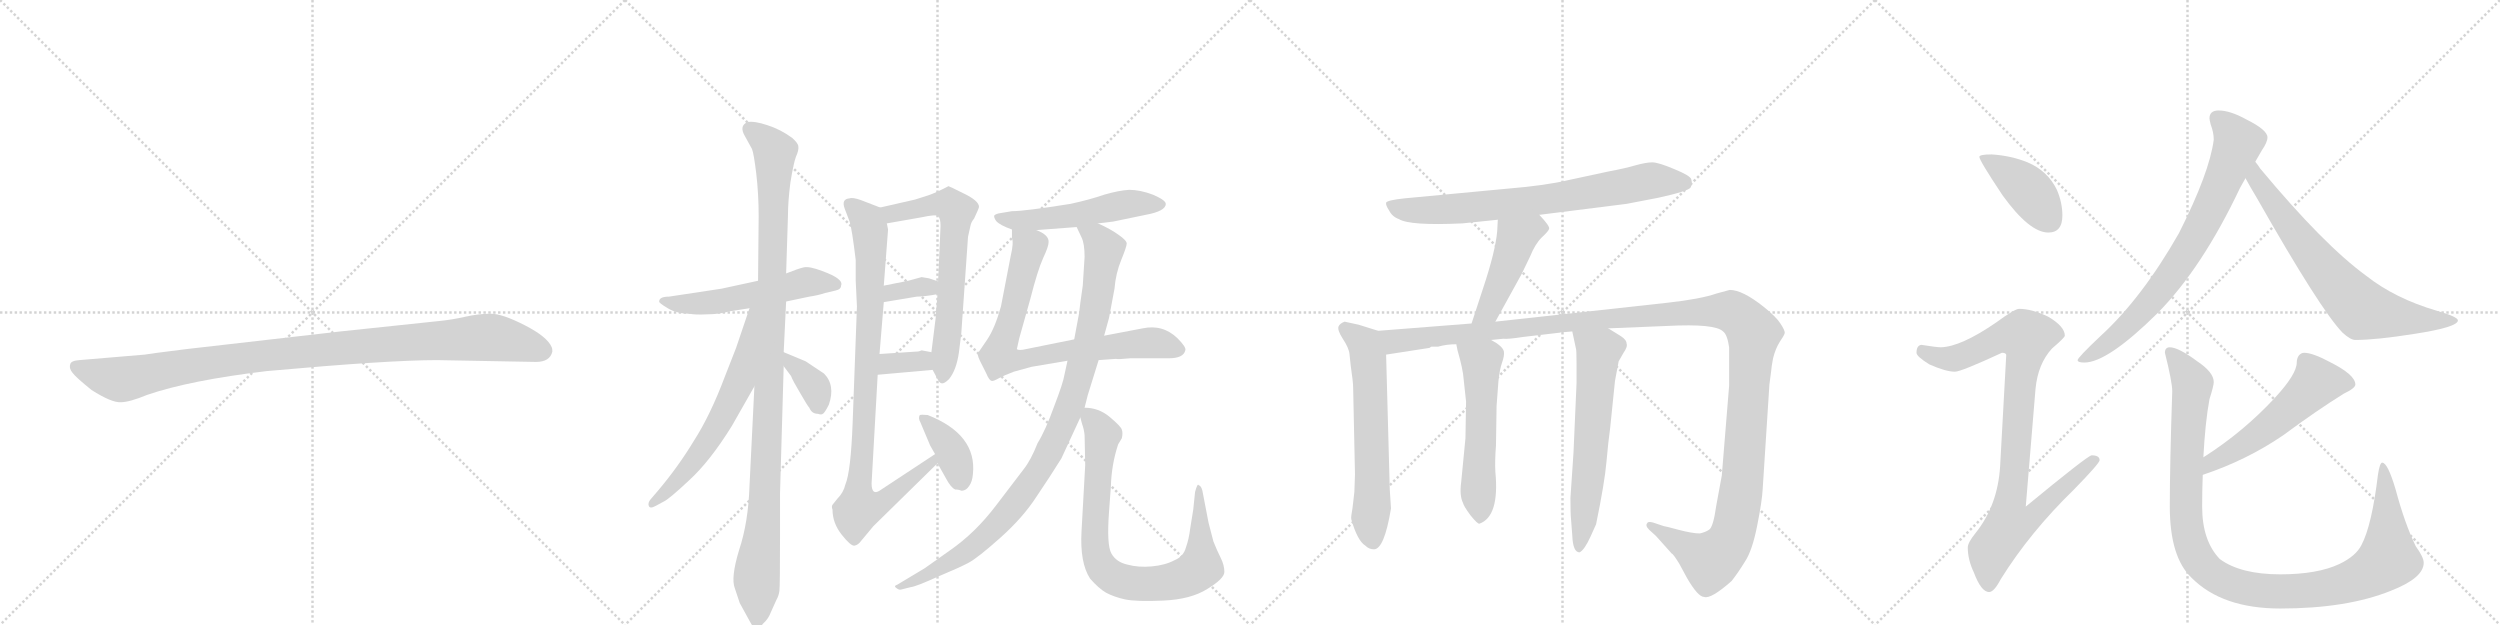<svg version="1.1" viewBox="0 0 4096 1024" xmlns="http://www.w3.org/2000/svg">
  <g stroke="lightgray" stroke-dasharray="1,1" stroke-width="1" transform="scale(4, 4)">
    <line x1="0" y1="0" x2="256" y2="256"></line>
    <line x1="256" y1="0" x2="0" y2="256"></line>
    <line x1="128" y1="0" x2="128" y2="256"></line>
    <line x1="0" y1="128" x2="256" y2="128"></line>
    <line x1="256" y1="0" x2="512" y2="256"></line>
    <line x1="512" y1="0" x2="256" y2="256"></line>
    <line x1="384" y1="0" x2="384" y2="256"></line>
    <line x1="256" y1="128" x2="512" y2="128"></line>
    <line x1="512" y1="0" x2="768" y2="256"></line>
    <line x1="768" y1="0" x2="512" y2="256"></line>
    <line x1="640" y1="0" x2="640" y2="256"></line>
    <line x1="512" y1="128" x2="768" y2="128"></line>
    <line x1="768" y1="0" x2="1024" y2="256"></line>
    <line x1="1024" y1="0" x2="768" y2="256"></line>
    <line x1="896" y1="0" x2="896" y2="256"></line>
    <line x1="768" y1="128" x2="1024" y2="128"></line>
  </g>
<g transform="scale(1, -1) translate(0, -850)">
   <style type="text/css">
    @keyframes keyframes0 {
      from {
       stroke: black;
       stroke-dashoffset: 1030;
       stroke-width: 128;
       }
       77% {
       animation-timing-function: step-end;
       stroke: black;
       stroke-dashoffset: 0;
       stroke-width: 128;
       }
       to {
       stroke: black;
       stroke-width: 1024;
       }
       }
       #make-me-a-hanzi-animation-0 {
         animation: keyframes0 1.088s both;
         animation-delay: 0s;
         animation-timing-function: linear;
       }
    @keyframes keyframes1 {
      from {
       stroke: black;
       stroke-dashoffset: 543;
       stroke-width: 128;
       }
       64% {
       animation-timing-function: step-end;
       stroke: black;
       stroke-dashoffset: 0;
       stroke-width: 128;
       }
       to {
       stroke: black;
       stroke-width: 1024;
       }
       }
       #make-me-a-hanzi-animation-1 {
         animation: keyframes1 0.692s both;
         animation-delay: 1.088s;
         animation-timing-function: linear;
       }
    @keyframes keyframes2 {
      from {
       stroke: black;
       stroke-dashoffset: 1080;
       stroke-width: 128;
       }
       78% {
       animation-timing-function: step-end;
       stroke: black;
       stroke-dashoffset: 0;
       stroke-width: 128;
       }
       to {
       stroke: black;
       stroke-width: 1024;
       }
       }
       #make-me-a-hanzi-animation-2 {
         animation: keyframes2 1.129s both;
         animation-delay: 1.78s;
         animation-timing-function: linear;
       }
    @keyframes keyframes3 {
      from {
       stroke: black;
       stroke-dashoffset: 621;
       stroke-width: 128;
       }
       67% {
       animation-timing-function: step-end;
       stroke: black;
       stroke-dashoffset: 0;
       stroke-width: 128;
       }
       to {
       stroke: black;
       stroke-width: 1024;
       }
       }
       #make-me-a-hanzi-animation-3 {
         animation: keyframes3 0.755s both;
         animation-delay: 2.909s;
         animation-timing-function: linear;
       }
    @keyframes keyframes4 {
      from {
       stroke: black;
       stroke-dashoffset: 362;
       stroke-width: 128;
       }
       54% {
       animation-timing-function: step-end;
       stroke: black;
       stroke-dashoffset: 0;
       stroke-width: 128;
       }
       to {
       stroke: black;
       stroke-width: 1024;
       }
       }
       #make-me-a-hanzi-animation-4 {
         animation: keyframes4 0.545s both;
         animation-delay: 3.664s;
         animation-timing-function: linear;
       }
    @keyframes keyframes5 {
      from {
       stroke: black;
       stroke-dashoffset: 654;
       stroke-width: 128;
       }
       68% {
       animation-timing-function: step-end;
       stroke: black;
       stroke-dashoffset: 0;
       stroke-width: 128;
       }
       to {
       stroke: black;
       stroke-width: 1024;
       }
       }
       #make-me-a-hanzi-animation-5 {
         animation: keyframes5 0.782s both;
         animation-delay: 4.209s;
         animation-timing-function: linear;
       }
    @keyframes keyframes6 {
      from {
       stroke: black;
       stroke-dashoffset: 338;
       stroke-width: 128;
       }
       52% {
       animation-timing-function: step-end;
       stroke: black;
       stroke-dashoffset: 0;
       stroke-width: 128;
       }
       to {
       stroke: black;
       stroke-width: 1024;
       }
       }
       #make-me-a-hanzi-animation-6 {
         animation: keyframes6 0.525s both;
         animation-delay: 4.991s;
         animation-timing-function: linear;
       }
    @keyframes keyframes7 {
      from {
       stroke: black;
       stroke-dashoffset: 339;
       stroke-width: 128;
       }
       52% {
       animation-timing-function: step-end;
       stroke: black;
       stroke-dashoffset: 0;
       stroke-width: 128;
       }
       to {
       stroke: black;
       stroke-width: 1024;
       }
       }
       #make-me-a-hanzi-animation-7 {
         animation: keyframes7 0.526s both;
         animation-delay: 5.516s;
         animation-timing-function: linear;
       }
    @keyframes keyframes8 {
      from {
       stroke: black;
       stroke-dashoffset: 916;
       stroke-width: 128;
       }
       75% {
       animation-timing-function: step-end;
       stroke: black;
       stroke-dashoffset: 0;
       stroke-width: 128;
       }
       to {
       stroke: black;
       stroke-width: 1024;
       }
       }
       #make-me-a-hanzi-animation-8 {
         animation: keyframes8 0.995s both;
         animation-delay: 6.042s;
         animation-timing-function: linear;
       }
    @keyframes keyframes9 {
      from {
       stroke: black;
       stroke-dashoffset: 376;
       stroke-width: 128;
       }
       55% {
       animation-timing-function: step-end;
       stroke: black;
       stroke-dashoffset: 0;
       stroke-width: 128;
       }
       to {
       stroke: black;
       stroke-width: 1024;
       }
       }
       #make-me-a-hanzi-animation-9 {
         animation: keyframes9 0.556s both;
         animation-delay: 7.038s;
         animation-timing-function: linear;
       }
    @keyframes keyframes10 {
      from {
       stroke: black;
       stroke-dashoffset: 524;
       stroke-width: 128;
       }
       63% {
       animation-timing-function: step-end;
       stroke: black;
       stroke-dashoffset: 0;
       stroke-width: 128;
       }
       to {
       stroke: black;
       stroke-width: 1024;
       }
       }
       #make-me-a-hanzi-animation-10 {
         animation: keyframes10 0.676s both;
         animation-delay: 7.594s;
         animation-timing-function: linear;
       }
    @keyframes keyframes11 {
      from {
       stroke: black;
       stroke-dashoffset: 773;
       stroke-width: 128;
       }
       72% {
       animation-timing-function: step-end;
       stroke: black;
       stroke-dashoffset: 0;
       stroke-width: 128;
       }
       to {
       stroke: black;
       stroke-width: 1024;
       }
       }
       #make-me-a-hanzi-animation-11 {
         animation: keyframes11 0.879s both;
         animation-delay: 8.27s;
         animation-timing-function: linear;
       }
    @keyframes keyframes12 {
      from {
       stroke: black;
       stroke-dashoffset: 994;
       stroke-width: 128;
       }
       76% {
       animation-timing-function: step-end;
       stroke: black;
       stroke-dashoffset: 0;
       stroke-width: 128;
       }
       to {
       stroke: black;
       stroke-width: 1024;
       }
       }
       #make-me-a-hanzi-animation-12 {
         animation: keyframes12 1.059s both;
         animation-delay: 9.149s;
         animation-timing-function: linear;
       }
    @keyframes keyframes13 {
      from {
       stroke: black;
       stroke-dashoffset: 821;
       stroke-width: 128;
       }
       73% {
       animation-timing-function: step-end;
       stroke: black;
       stroke-dashoffset: 0;
       stroke-width: 128;
       }
       to {
       stroke: black;
       stroke-width: 1024;
       }
       }
       #make-me-a-hanzi-animation-13 {
         animation: keyframes13 0.918s both;
         animation-delay: 10.208s;
         animation-timing-function: linear;
       }
    @keyframes keyframes14 {
      from {
       stroke: black;
       stroke-dashoffset: 744;
       stroke-width: 128;
       }
       71% {
       animation-timing-function: step-end;
       stroke: black;
       stroke-dashoffset: 0;
       stroke-width: 128;
       }
       to {
       stroke: black;
       stroke-width: 1024;
       }
       }
       #make-me-a-hanzi-animation-14 {
         animation: keyframes14 0.855s both;
         animation-delay: 11.126s;
         animation-timing-function: linear;
       }
    @keyframes keyframes15 {
      from {
       stroke: black;
       stroke-dashoffset: 460;
       stroke-width: 128;
       }
       60% {
       animation-timing-function: step-end;
       stroke: black;
       stroke-dashoffset: 0;
       stroke-width: 128;
       }
       to {
       stroke: black;
       stroke-width: 1024;
       }
       }
       #make-me-a-hanzi-animation-15 {
         animation: keyframes15 0.624s both;
         animation-delay: 11.982s;
         animation-timing-function: linear;
       }
    @keyframes keyframes16 {
      from {
       stroke: black;
       stroke-dashoffset: 620;
       stroke-width: 128;
       }
       67% {
       animation-timing-function: step-end;
       stroke: black;
       stroke-dashoffset: 0;
       stroke-width: 128;
       }
       to {
       stroke: black;
       stroke-width: 1024;
       }
       }
       #make-me-a-hanzi-animation-16 {
         animation: keyframes16 0.755s both;
         animation-delay: 12.606s;
         animation-timing-function: linear;
       }
    @keyframes keyframes17 {
      from {
       stroke: black;
       stroke-dashoffset: 1384;
       stroke-width: 128;
       }
       82% {
       animation-timing-function: step-end;
       stroke: black;
       stroke-dashoffset: 0;
       stroke-width: 128;
       }
       to {
       stroke: black;
       stroke-width: 1024;
       }
       }
       #make-me-a-hanzi-animation-17 {
         animation: keyframes17 1.376s both;
         animation-delay: 13.361s;
         animation-timing-function: linear;
       }
    @keyframes keyframes18 {
      from {
       stroke: black;
       stroke-dashoffset: 554;
       stroke-width: 128;
       }
       64% {
       animation-timing-function: step-end;
       stroke: black;
       stroke-dashoffset: 0;
       stroke-width: 128;
       }
       to {
       stroke: black;
       stroke-width: 1024;
       }
       }
       #make-me-a-hanzi-animation-18 {
         animation: keyframes18 0.701s both;
         animation-delay: 14.737s;
         animation-timing-function: linear;
       }
    @keyframes keyframes19 {
      from {
       stroke: black;
       stroke-dashoffset: 622;
       stroke-width: 128;
       }
       67% {
       animation-timing-function: step-end;
       stroke: black;
       stroke-dashoffset: 0;
       stroke-width: 128;
       }
       to {
       stroke: black;
       stroke-width: 1024;
       }
       }
       #make-me-a-hanzi-animation-19 {
         animation: keyframes19 0.756s both;
         animation-delay: 15.438s;
         animation-timing-function: linear;
       }
    @keyframes keyframes20 {
      from {
       stroke: black;
       stroke-dashoffset: 410;
       stroke-width: 128;
       }
       57% {
       animation-timing-function: step-end;
       stroke: black;
       stroke-dashoffset: 0;
       stroke-width: 128;
       }
       to {
       stroke: black;
       stroke-width: 1024;
       }
       }
       #make-me-a-hanzi-animation-20 {
         animation: keyframes20 0.584s both;
         animation-delay: 16.194s;
         animation-timing-function: linear;
       }
    @keyframes keyframes21 {
      from {
       stroke: black;
       stroke-dashoffset: 919;
       stroke-width: 128;
       }
       75% {
       animation-timing-function: step-end;
       stroke: black;
       stroke-dashoffset: 0;
       stroke-width: 128;
       }
       to {
       stroke: black;
       stroke-width: 1024;
       }
       }
       #make-me-a-hanzi-animation-21 {
         animation: keyframes21 0.998s both;
         animation-delay: 16.778s;
         animation-timing-function: linear;
       }
    @keyframes keyframes22 {
      from {
       stroke: black;
       stroke-dashoffset: 758;
       stroke-width: 128;
       }
       71% {
       animation-timing-function: step-end;
       stroke: black;
       stroke-dashoffset: 0;
       stroke-width: 128;
       }
       to {
       stroke: black;
       stroke-width: 1024;
       }
       }
       #make-me-a-hanzi-animation-22 {
         animation: keyframes22 0.867s both;
         animation-delay: 17.775s;
         animation-timing-function: linear;
       }
    @keyframes keyframes23 {
      from {
       stroke: black;
       stroke-dashoffset: 704;
       stroke-width: 128;
       }
       70% {
       animation-timing-function: step-end;
       stroke: black;
       stroke-dashoffset: 0;
       stroke-width: 128;
       }
       to {
       stroke: black;
       stroke-width: 1024;
       }
       }
       #make-me-a-hanzi-animation-23 {
         animation: keyframes23 0.823s both;
         animation-delay: 18.642s;
         animation-timing-function: linear;
       }
    @keyframes keyframes24 {
      from {
       stroke: black;
       stroke-dashoffset: 544;
       stroke-width: 128;
       }
       64% {
       animation-timing-function: step-end;
       stroke: black;
       stroke-dashoffset: 0;
       stroke-width: 128;
       }
       to {
       stroke: black;
       stroke-width: 1024;
       }
       }
       #make-me-a-hanzi-animation-24 {
         animation: keyframes24 0.693s both;
         animation-delay: 19.465s;
         animation-timing-function: linear;
       }
    @keyframes keyframes25 {
      from {
       stroke: black;
       stroke-dashoffset: 1101;
       stroke-width: 128;
       }
       78% {
       animation-timing-function: step-end;
       stroke: black;
       stroke-dashoffset: 0;
       stroke-width: 128;
       }
       to {
       stroke: black;
       stroke-width: 1024;
       }
       }
       #make-me-a-hanzi-animation-25 {
         animation: keyframes25 1.146s both;
         animation-delay: 20.158s;
         animation-timing-function: linear;
       }
</style>
<path d="M 716 260 L 878 257 Q 901 257 905 274 Q 905 279 904 281 Q 897 298 860 317 Q 823 336 804 336 Q 784 336 762 331 Q 740 326 719 324 L 558 307 L 305 278 Q 241 270 237 269 L 130 260 Q 116 259 115 253 Q 113 246 119 239 Q 124 232 150 211 Q 183 190 198 191 Q 212 191 241 203 Q 311 227 437 242 Q 636 260 716 260 Z" fill="lightgray"></path> 
<path d="M 1080 356 Q 1079 354 1094 345 Q 1109 336 1130 336 Q 1138 334 1158 335 Q 1178 335 1196 340 L 1228 345 L 1288 356 L 1326 364 Q 1340 366 1352 370 L 1369 374 Q 1378 376 1378 382 Q 1383 393 1347 406 Q 1326 414 1317 412 Q 1308 410 1288 402 L 1242 390 L 1182 377 L 1096 364 Q 1080 364 1080 356 Z" fill="lightgray"></path> 
<path d="M 1236 217 L 1228 54 Q 1226 -6 1211 -51 Q 1197 -97 1204 -114 L 1212 -138 L 1229 -169 Q 1236 -182 1240 -180 Q 1244 -180 1250 -172 Q 1259 -164 1263 -153 L 1272 -133 Q 1276 -126 1277 -118 Q 1278 -110 1278 -26 L 1278 42 L 1284 250 L 1284 273 L 1288 356 L 1288 402 L 1291 497 Q 1291 520 1295 551 Q 1300 582 1304 593 Q 1309 604 1308 610 Q 1308 615 1298 624 Q 1279 638 1257 645 Q 1236 652 1225 650 Q 1210 644 1221 626 L 1232 606 Q 1235 599 1239 566 Q 1243 532 1243 496 L 1242 390 L 1236 217 Z" fill="lightgray"></path> 
<path d="M 1228 345 L 1206 280 L 1188 234 Q 1164 170 1137 128 Q 1111 85 1078 46 L 1066 32 Q 1061 26 1063 21 Q 1065 16 1074 21 L 1087 28 Q 1096 32 1129 63 Q 1163 94 1199 152 L 1236 217 C 1326 376 1238 373 1228 345 Z" fill="lightgray"></path> 
<path d="M 1284 250 L 1296 234 Q 1299 226 1311 206 Q 1323 185 1326 182 Q 1330 172 1340 172 Q 1346 170 1348 172 Q 1351 173 1358 187 Q 1369 219 1350 238 L 1320 258 L 1284 273 C 1259 283 1266 274 1284 250 Z" fill="lightgray"></path> 
<path d="M 1528 244 L 1535 231 Q 1539 222 1543 222 Q 1547 221 1555 229 Q 1567 244 1571 272 L 1575 304 L 1586 462 L 1590 480 Q 1591 486 1596 492 Q 1604 509 1604 511 Q 1604 521 1579 533 Q 1555 545 1554 545 Q 1533 534 1521 530 L 1499 523 L 1442 510 C 1413 503 1423 479 1453 484 L 1510 494 Q 1533 499 1537 496 Q 1541 492 1541 480 L 1537 389 L 1536 368 L 1533 329 L 1526 273 L 1528 244 Z" fill="lightgray"></path> 
<path d="M 1448 355 L 1502 364 Q 1514 364 1536 368 C 1566 373 1565 380 1537 389 L 1522 394 L 1510 396 L 1488 390 L 1448 382 C 1419 376 1418 350 1448 355 Z" fill="lightgray"></path> 
<path d="M 1438 236 L 1528 244 C 1558 247 1555 267 1526 273 L 1510 276 Q 1506 274 1502 274 L 1441 270 C 1411 268 1408 233 1438 236 Z" fill="lightgray"></path> 
<path d="M 1532 106 L 1444 48 Q 1428 36 1428 58 L 1438 236 L 1441 270 L 1448 355 L 1448 382 L 1455 474 L 1453 484 C 1452 506 1452 506 1442 510 L 1411 522 Q 1397 527 1392 525 Q 1378 524 1384 508 L 1392 487 Q 1396 474 1402 424 L 1402 390 L 1404 348 L 1397 158 Q 1394 77 1385 56 Q 1382 43 1372 33 L 1364 23 Q 1362 20 1364 15 Q 1364 -7 1379 -26 Q 1394 -45 1400 -44 Q 1406 -43 1411 -36 L 1431 -12 L 1536 91 C 1557 112 1557 123 1532 106 Z" fill="lightgray"></path> 
<path d="M 1575 46 Q 1583 46 1588 54 Q 1593 61 1594 73 Q 1601 138 1520 170 Q 1510 171 1507 170 Q 1504 165 1508 158 L 1524 120 L 1532 106 L 1536 91 L 1550 66 Q 1558 51 1565 48 Q 1571 48 1575 46 Z" fill="lightgray"></path> 
<path d="M 1799 484 L 1824 487 L 1877 498 Q 1910 504 1910 516 Q 1910 522 1889 531 Q 1868 539 1850 539 Q 1833 538 1809 531 Q 1786 523 1754 516 Q 1679 504 1658 504 L 1640 501 Q 1632 500 1629 497 Q 1628 494 1632 488 Q 1638 481 1658 474 L 1698 473 L 1764 478 L 1799 484 Z" fill="lightgray"></path> 
<path d="M 1800 260 L 1828 262 Q 1832 261 1852 263 L 1915 263 Q 1939 263 1942 276 Q 1944 281 1929 296 Q 1905 319 1872 312 L 1809 300 L 1760 294 L 1676 277 Q 1668 276 1666 278 L 1670 296 L 1688 360 Q 1700 407 1709 427 Q 1718 446 1718 453 Q 1719 465 1698 473 C 1672 488 1657 496 1658 474 L 1658 460 Q 1661 452 1656 431 L 1640 348 Q 1630 312 1617 293 L 1602 271 Q 1601 267 1609 252 L 1616 238 Q 1621 226 1625 226 Q 1627 225 1636 230 Q 1645 235 1661 241 L 1690 249 L 1749 259 L 1800 260 Z" fill="lightgray"></path> 
<path d="M 1777 182 L 1782 202 L 1800 260 L 1809 300 L 1817 329 L 1826 377 Q 1828 402 1837 424 Q 1846 446 1846 451 Q 1846 456 1833 465 Q 1821 474 1799 484 C 1772 497 1751 505 1764 478 L 1772 461 Q 1777 451 1777 429 L 1774 382 Q 1769 348 1768 337 L 1760 294 L 1749 259 L 1744 236 Q 1742 223 1727 184 Q 1713 145 1700 124 Q 1689 96 1677 81 L 1632 22 Q 1598 -23 1556 -52 L 1515 -81 L 1470 -108 Q 1464 -110 1468 -113 Q 1473 -117 1476 -116 L 1492 -112 Q 1501 -111 1536 -95 Q 1572 -80 1587 -72 Q 1602 -64 1639 -31 Q 1676 2 1698 36 Q 1721 70 1739 99 L 1770 166 L 1777 182 Z" fill="lightgray"></path> 
<path d="M 1770 166 L 1773 155 Q 1776 147 1777 137 L 1778 88 L 1772 -20 Q 1769 -72 1786 -98 Q 1800 -114 1812 -121 Q 1825 -128 1843 -132 Q 1862 -136 1906 -134 Q 1951 -132 1978 -115 Q 2006 -98 2006 -87 Q 2006 -76 2000 -64 Q 1994 -52 1988 -37 L 1980 -6 L 1970 46 Q 1968 54 1964 55 Q 1962 59 1958 44 L 1955 15 L 1950 -16 Q 1948 -33 1943 -47 Q 1939 -62 1924 -68 Q 1909 -76 1887 -78 Q 1865 -80 1847 -75 Q 1829 -71 1821 -57 Q 1813 -43 1817 11 L 1820 52 Q 1821 89 1832 122 L 1838 132 Q 1840 141 1838 146 Q 1837 151 1818 167 Q 1800 182 1777 182 C 1765 184 1765 184 1770 166 Z" fill="lightgray"></path> 
<path d="M 2522 498 L 2665 516 L 2717 526 Q 2767 537 2770 543 Q 2773 549 2771 556 Q 2770 562 2743 573 Q 2717 584 2707 584 Q 2697 584 2679 579 Q 2662 574 2635 569 L 2570 555 Q 2532 546 2471 541 L 2301 525 Q 2273 522 2271 518 Q 2270 514 2276 505 Q 2281 495 2292 491 Q 2310 480 2396 484 L 2454 490 L 2522 498 Z" fill="lightgray"></path> 
<path d="M 2450 323 L 2493 401 L 2507 430 Q 2515 450 2526 461 Q 2537 471 2538 475 Q 2540 479 2522 498 C 2502 520 2456 520 2454 490 L 2453 471 Q 2450 438 2430 378 L 2411 320 C 2402 291 2436 297 2450 323 Z" fill="lightgray"></path> 
<path d="M 2258 308 L 2226 318 L 2203 323 Q 2195 320 2193 315 Q 2191 309 2200 295 Q 2210 280 2211 270 L 2213 251 Q 2217 224 2217 215 L 2220 73 L 2219 44 L 2216 18 Q 2213 2 2214 -1 Q 2224 -36 2237 -44 Q 2243 -50 2251 -50 Q 2268 -50 2279 17 L 2277 48 L 2271 269 C 2270 299 2270 304 2258 308 Z" fill="lightgray"></path> 
<path d="M 2635 312 L 2732 316 Q 2810 320 2823 307 Q 2830 302 2833 281 L 2833 218 L 2821 71 L 2812 22 Q 2807 -14 2800 -18 Q 2794 -22 2785 -24 Q 2773 -24 2750 -18 Q 2728 -12 2726 -12 L 2708 -6 Q 2700 -4 2699 -7 Q 2695 -11 2702 -18 L 2713 -28 L 2739 -57 Q 2741 -57 2751 -73 L 2764 -97 Q 2782 -128 2792 -128 Q 2803 -132 2837 -102 Q 2848 -88 2859 -70 Q 2871 -52 2879 -11 Q 2887 29 2888 49 L 2899 220 L 2902 243 Q 2902 247 2905 263 Q 2909 279 2916 290 Q 2923 300 2924 304 Q 2925 308 2917 320 Q 2910 331 2890 347 Q 2855 375 2834 375 L 2812 369 Q 2786 360 2732 354 L 2450 323 L 2411 320 L 2258 308 C 2228 306 2241 264 2271 269 L 2342 280 L 2345 282 L 2356 282 Q 2370 286 2386 286 L 2443 293 L 2463 295 Q 2470 294 2496 298 L 2556 305 Q 2557 306 2565 306 L 2576 307 L 2635 312 Z" fill="lightgray"></path> 
<path d="M 2386 286 L 2388 276 Q 2397 245 2398 229 L 2402 192 L 2401 132 L 2394 60 Q 2391 38 2397 26 Q 2398 21 2409 6 Q 2421 -9 2424 -8 Q 2457 4 2450 77 Q 2449 94 2451 120 L 2452 185 L 2455 225 Q 2457 245 2461 256 Q 2465 267 2464 274 Q 2462 283 2443 293 C 2417 308 2380 315 2386 286 Z" fill="lightgray"></path> 
<path d="M 2576 307 L 2582 279 Q 2583 277 2583 255 L 2583 222 L 2578 108 L 2573 34 Q 2573 8 2574 -1 L 2576 -27 Q 2577 -55 2588 -55 Q 2596 -51 2606 -29 L 2615 -9 Q 2629 59 2632 93 Q 2635 127 2638 148 L 2646 226 L 2652 258 L 2660 272 Q 2667 282 2665 287 Q 2665 293 2656 299 L 2635 312 C 2609 328 2570 336 2576 307 Z" fill="lightgray"></path> 
<path d="M 3263 597 Q 3243 597 3243 593 Q 3243 587 3281 530 Q 3325 469 3356 469 Q 3379 469 3379 497 Q 3379 518 3370 539 Q 3355 570 3322 584 Q 3295 595 3263 597 Z" fill="lightgray"></path> 
<path d="M 3308 344 Q 3301 344 3271 322 Q 3213 282 3180 281 Q 3173 281 3148 285 Q 3140 284 3140 272 Q 3140 266 3161 253 Q 3188 241 3203 241 Q 3213 241 3280 272 Q 3287 272 3287 268 L 3277 86 Q 3273 22 3237 -23 Q 3224 -39 3224 -47 Q 3224 -67 3234 -88 Q 3246 -120 3259 -120 Q 3267 -120 3278 -99 Q 3326 -22 3398 48 Q 3440 91 3440 96 Q 3440 104 3427 104 Q 3421 104 3319 20 L 3335 213 Q 3339 254 3362 279 Q 3383 297 3383 300 Q 3383 315 3356 331 Q 3329 344 3308 344 Z" fill="lightgray"></path> 
<path d="M 3635 669 Q 3620 669 3620 656 Q 3620 654 3622 646 Q 3627 633 3627 621 Q 3620 567 3570 468 Q 3509 361 3441 299 Q 3404 264 3404 260 Q 3404 256 3415 256 Q 3453 256 3535 337 Q 3608 411 3670 542 Q 3674 549 3679 558 L 3695 585 Q 3701 595 3706 604 Q 3715 617 3715 625 Q 3715 637 3681 654 Q 3654 669 3635 669 Z" fill="lightgray"></path> 
<path d="M 3679 558 Q 3686 545 3698 525 Q 3802 342 3838 305 Q 3851 293 3859 293 Q 3893 293 3956 303 Q 4027 314 4027 325 Q 4027 331 3992 341 Q 3924 361 3877 398 Q 3807 449 3703 574 Q 3700 579 3695 585 C 3677 609 3664 584 3679 558 Z" fill="lightgray"></path> 
<path d="M 3775 272 Q 3770 272 3766 267 Q 3763 262 3763 256 Q 3763 237 3727 198 Q 3676 143 3612 102 L 3610 101 C 3584 85 3581 62 3609 72 Q 3681 96 3741 137 Q 3795 177 3840 205 Q 3859 214 3859 220 Q 3859 236 3817 257 Q 3789 272 3775 272 Z" fill="lightgray"></path> 
<path d="M 3610 101 Q 3613 158 3620 196 Q 3627 218 3627 224 Q 3627 240 3600 258 Q 3569 281 3555 281 Q 3547 281 3547 272 Q 3559 224 3559 209 Q 3555 89 3555 20 Q 3555 -63 3591 -97 Q 3641 -147 3736 -147 Q 3845 -147 3917 -118 Q 3971 -97 3971 -72 Q 3971 -63 3958 -45 Q 3940 -8 3925 48 Q 3912 92 3903 92 Q 3899 92 3896 72 Q 3886 -11 3869 -43 Q 3860 -61 3833 -74 Q 3797 -91 3736 -91 Q 3671 -91 3637 -66 Q 3608 -36 3608 20 Q 3608 46 3609 72 L 3610 101 Z" fill="lightgray"></path> 
      <clipPath id="make-me-a-hanzi-clip-0">
      <path d="M 716 260 L 878 257 Q 901 257 905 274 Q 905 279 904 281 Q 897 298 860 317 Q 823 336 804 336 Q 784 336 762 331 Q 740 326 719 324 L 558 307 L 305 278 Q 241 270 237 269 L 130 260 Q 116 259 115 253 Q 113 246 119 239 Q 124 232 150 211 Q 183 190 198 191 Q 212 191 241 203 Q 311 227 437 242 Q 636 260 716 260 Z" fill="lightgray"></path>
      </clipPath>
      <path clip-path="url(#make-me-a-hanzi-clip-0)" d="M 125 248 L 196 228 L 411 265 L 788 297 L 837 292 L 889 275 " fill="none" id="make-me-a-hanzi-animation-0" stroke-dasharray="902 1804" stroke-linecap="round"></path>

      <clipPath id="make-me-a-hanzi-clip-1">
      <path d="M 1080 356 Q 1079 354 1094 345 Q 1109 336 1130 336 Q 1138 334 1158 335 Q 1178 335 1196 340 L 1228 345 L 1288 356 L 1326 364 Q 1340 366 1352 370 L 1369 374 Q 1378 376 1378 382 Q 1383 393 1347 406 Q 1326 414 1317 412 Q 1308 410 1288 402 L 1242 390 L 1182 377 L 1096 364 Q 1080 364 1080 356 Z" fill="lightgray"></path>
      </clipPath>
      <path clip-path="url(#make-me-a-hanzi-clip-1)" d="M 1085 357 L 1149 353 L 1322 388 L 1368 384 " fill="none" id="make-me-a-hanzi-animation-1" stroke-dasharray="415 830" stroke-linecap="round"></path>

      <clipPath id="make-me-a-hanzi-clip-2">
      <path d="M 1236 217 L 1228 54 Q 1226 -6 1211 -51 Q 1197 -97 1204 -114 L 1212 -138 L 1229 -169 Q 1236 -182 1240 -180 Q 1244 -180 1250 -172 Q 1259 -164 1263 -153 L 1272 -133 Q 1276 -126 1277 -118 Q 1278 -110 1278 -26 L 1278 42 L 1284 250 L 1284 273 L 1288 356 L 1288 402 L 1291 497 Q 1291 520 1295 551 Q 1300 582 1304 593 Q 1309 604 1308 610 Q 1308 615 1298 624 Q 1279 638 1257 645 Q 1236 652 1225 650 Q 1210 644 1221 626 L 1232 606 Q 1235 599 1239 566 Q 1243 532 1243 496 L 1242 390 L 1236 217 Z" fill="lightgray"></path>
      </clipPath>
      <path clip-path="url(#make-me-a-hanzi-clip-2)" d="M 1230 637 L 1255 619 L 1269 598 L 1258 154 L 1248 -39 L 1240 -87 L 1240 -169 " fill="none" id="make-me-a-hanzi-animation-2" stroke-dasharray="952 1904" stroke-linecap="round"></path>

      <clipPath id="make-me-a-hanzi-clip-3">
      <path d="M 1228 345 L 1206 280 L 1188 234 Q 1164 170 1137 128 Q 1111 85 1078 46 L 1066 32 Q 1061 26 1063 21 Q 1065 16 1074 21 L 1087 28 Q 1096 32 1129 63 Q 1163 94 1199 152 L 1236 217 C 1326 376 1238 373 1228 345 Z" fill="lightgray"></path>
      </clipPath>
      <path clip-path="url(#make-me-a-hanzi-clip-3)" d="M 1235 340 L 1211 223 L 1178 156 L 1138 96 L 1069 25 " fill="none" id="make-me-a-hanzi-animation-3" stroke-dasharray="493 986" stroke-linecap="round"></path>

      <clipPath id="make-me-a-hanzi-clip-4">
      <path d="M 1284 250 L 1296 234 Q 1299 226 1311 206 Q 1323 185 1326 182 Q 1330 172 1340 172 Q 1346 170 1348 172 Q 1351 173 1358 187 Q 1369 219 1350 238 L 1320 258 L 1284 273 C 1259 283 1266 274 1284 250 Z" fill="lightgray"></path>
      </clipPath>
      <path clip-path="url(#make-me-a-hanzi-clip-4)" d="M 1289 267 L 1334 218 L 1344 180 " fill="none" id="make-me-a-hanzi-animation-4" stroke-dasharray="234 468" stroke-linecap="round"></path>

      <clipPath id="make-me-a-hanzi-clip-5">
      <path d="M 1528 244 L 1535 231 Q 1539 222 1543 222 Q 1547 221 1555 229 Q 1567 244 1571 272 L 1575 304 L 1586 462 L 1590 480 Q 1591 486 1596 492 Q 1604 509 1604 511 Q 1604 521 1579 533 Q 1555 545 1554 545 Q 1533 534 1521 530 L 1499 523 L 1442 510 C 1413 503 1423 479 1453 484 L 1510 494 Q 1533 499 1537 496 Q 1541 492 1541 480 L 1537 389 L 1536 368 L 1533 329 L 1526 273 L 1528 244 Z" fill="lightgray"></path>
      </clipPath>
      <path clip-path="url(#make-me-a-hanzi-clip-5)" d="M 1450 506 L 1472 501 L 1544 517 L 1558 514 L 1568 504 L 1545 232 " fill="none" id="make-me-a-hanzi-animation-5" stroke-dasharray="526 1052" stroke-linecap="round"></path>

      <clipPath id="make-me-a-hanzi-clip-6">
      <path d="M 1448 355 L 1502 364 Q 1514 364 1536 368 C 1566 373 1565 380 1537 389 L 1522 394 L 1510 396 L 1488 390 L 1448 382 C 1419 376 1418 350 1448 355 Z" fill="lightgray"></path>
      </clipPath>
      <path clip-path="url(#make-me-a-hanzi-clip-6)" d="M 1454 362 L 1461 371 L 1484 376 L 1522 380 L 1528 374 " fill="none" id="make-me-a-hanzi-animation-6" stroke-dasharray="210 420" stroke-linecap="round"></path>

      <clipPath id="make-me-a-hanzi-clip-7">
      <path d="M 1438 236 L 1528 244 C 1558 247 1555 267 1526 273 L 1510 276 Q 1506 274 1502 274 L 1441 270 C 1411 268 1408 233 1438 236 Z" fill="lightgray"></path>
      </clipPath>
      <path clip-path="url(#make-me-a-hanzi-clip-7)" d="M 1445 241 L 1465 256 L 1510 259 L 1520 251 " fill="none" id="make-me-a-hanzi-animation-7" stroke-dasharray="211 422" stroke-linecap="round"></path>

      <clipPath id="make-me-a-hanzi-clip-8">
      <path d="M 1532 106 L 1444 48 Q 1428 36 1428 58 L 1438 236 L 1441 270 L 1448 355 L 1448 382 L 1455 474 L 1453 484 C 1452 506 1452 506 1442 510 L 1411 522 Q 1397 527 1392 525 Q 1378 524 1384 508 L 1392 487 Q 1396 474 1402 424 L 1402 390 L 1404 348 L 1397 158 Q 1394 77 1385 56 Q 1382 43 1372 33 L 1364 23 Q 1362 20 1364 15 Q 1364 -7 1379 -26 Q 1394 -45 1400 -44 Q 1406 -43 1411 -36 L 1431 -12 L 1536 91 C 1557 112 1557 123 1532 106 Z" fill="lightgray"></path>
      </clipPath>
      <path clip-path="url(#make-me-a-hanzi-clip-8)" d="M 1392 515 L 1421 488 L 1426 469 L 1426 350 L 1407 17 L 1444 27 L 1529 97 " fill="none" id="make-me-a-hanzi-animation-8" stroke-dasharray="788 1576" stroke-linecap="round"></path>

      <clipPath id="make-me-a-hanzi-clip-9">
      <path d="M 1575 46 Q 1583 46 1588 54 Q 1593 61 1594 73 Q 1601 138 1520 170 Q 1510 171 1507 170 Q 1504 165 1508 158 L 1524 120 L 1532 106 L 1536 91 L 1550 66 Q 1558 51 1565 48 Q 1571 48 1575 46 Z" fill="lightgray"></path>
      </clipPath>
      <path clip-path="url(#make-me-a-hanzi-clip-9)" d="M 1514 165 L 1555 119 L 1573 63 " fill="none" id="make-me-a-hanzi-animation-9" stroke-dasharray="248 496" stroke-linecap="round"></path>

      <clipPath id="make-me-a-hanzi-clip-10">
      <path d="M 1799 484 L 1824 487 L 1877 498 Q 1910 504 1910 516 Q 1910 522 1889 531 Q 1868 539 1850 539 Q 1833 538 1809 531 Q 1786 523 1754 516 Q 1679 504 1658 504 L 1640 501 Q 1632 500 1629 497 Q 1628 494 1632 488 Q 1638 481 1658 474 L 1698 473 L 1764 478 L 1799 484 Z" fill="lightgray"></path>
      </clipPath>
      <path clip-path="url(#make-me-a-hanzi-clip-10)" d="M 1636 494 L 1703 490 L 1846 516 L 1902 515 " fill="none" id="make-me-a-hanzi-animation-10" stroke-dasharray="396 792" stroke-linecap="round"></path>

      <clipPath id="make-me-a-hanzi-clip-11">
      <path d="M 1800 260 L 1828 262 Q 1832 261 1852 263 L 1915 263 Q 1939 263 1942 276 Q 1944 281 1929 296 Q 1905 319 1872 312 L 1809 300 L 1760 294 L 1676 277 Q 1668 276 1666 278 L 1670 296 L 1688 360 Q 1700 407 1709 427 Q 1718 446 1718 453 Q 1719 465 1698 473 C 1672 488 1657 496 1658 474 L 1658 460 Q 1661 452 1656 431 L 1640 348 Q 1630 312 1617 293 L 1602 271 Q 1601 267 1609 252 L 1616 238 Q 1621 226 1625 226 Q 1627 225 1636 230 Q 1645 235 1661 241 L 1690 249 L 1749 259 L 1800 260 Z" fill="lightgray"></path>
      </clipPath>
      <path clip-path="url(#make-me-a-hanzi-clip-11)" d="M 1664 467 L 1687 445 L 1637 265 L 1664 259 L 1755 276 L 1882 289 L 1931 277 " fill="none" id="make-me-a-hanzi-animation-11" stroke-dasharray="645 1290" stroke-linecap="round"></path>

      <clipPath id="make-me-a-hanzi-clip-12">
      <path d="M 1777 182 L 1782 202 L 1800 260 L 1809 300 L 1817 329 L 1826 377 Q 1828 402 1837 424 Q 1846 446 1846 451 Q 1846 456 1833 465 Q 1821 474 1799 484 C 1772 497 1751 505 1764 478 L 1772 461 Q 1777 451 1777 429 L 1774 382 Q 1769 348 1768 337 L 1760 294 L 1749 259 L 1744 236 Q 1742 223 1727 184 Q 1713 145 1700 124 Q 1689 96 1677 81 L 1632 22 Q 1598 -23 1556 -52 L 1515 -81 L 1470 -108 Q 1464 -110 1468 -113 Q 1473 -117 1476 -116 L 1492 -112 Q 1501 -111 1536 -95 Q 1572 -80 1587 -72 Q 1602 -64 1639 -31 Q 1676 2 1698 36 Q 1721 70 1739 99 L 1770 166 L 1777 182 Z" fill="lightgray"></path>
      </clipPath>
      <path clip-path="url(#make-me-a-hanzi-clip-12)" d="M 1770 476 L 1797 461 L 1809 442 L 1800 376 L 1756 193 L 1717 105 L 1669 32 L 1620 -23 L 1523 -92 L 1473 -112 " fill="none" id="make-me-a-hanzi-animation-12" stroke-dasharray="866 1732" stroke-linecap="round"></path>

      <clipPath id="make-me-a-hanzi-clip-13">
      <path d="M 1770 166 L 1773 155 Q 1776 147 1777 137 L 1778 88 L 1772 -20 Q 1769 -72 1786 -98 Q 1800 -114 1812 -121 Q 1825 -128 1843 -132 Q 1862 -136 1906 -134 Q 1951 -132 1978 -115 Q 2006 -98 2006 -87 Q 2006 -76 2000 -64 Q 1994 -52 1988 -37 L 1980 -6 L 1970 46 Q 1968 54 1964 55 Q 1962 59 1958 44 L 1955 15 L 1950 -16 Q 1948 -33 1943 -47 Q 1939 -62 1924 -68 Q 1909 -76 1887 -78 Q 1865 -80 1847 -75 Q 1829 -71 1821 -57 Q 1813 -43 1817 11 L 1820 52 Q 1821 89 1832 122 L 1838 132 Q 1840 141 1838 146 Q 1837 151 1818 167 Q 1800 182 1777 182 C 1765 184 1765 184 1770 166 Z" fill="lightgray"></path>
      </clipPath>
      <path clip-path="url(#make-me-a-hanzi-clip-13)" d="M 1784 174 L 1807 138 L 1793 -30 L 1797 -62 L 1817 -92 L 1848 -104 L 1877 -107 L 1926 -101 L 1967 -79 L 1963 48 " fill="none" id="make-me-a-hanzi-animation-13" stroke-dasharray="693 1386" stroke-linecap="round"></path>

      <clipPath id="make-me-a-hanzi-clip-14">
      <path d="M 2522 498 L 2665 516 L 2717 526 Q 2767 537 2770 543 Q 2773 549 2771 556 Q 2770 562 2743 573 Q 2717 584 2707 584 Q 2697 584 2679 579 Q 2662 574 2635 569 L 2570 555 Q 2532 546 2471 541 L 2301 525 Q 2273 522 2271 518 Q 2270 514 2276 505 Q 2281 495 2292 491 Q 2310 480 2396 484 L 2454 490 L 2522 498 Z" fill="lightgray"></path>
      </clipPath>
      <path clip-path="url(#make-me-a-hanzi-clip-14)" d="M 2278 513 L 2317 505 L 2384 507 L 2555 526 L 2704 554 L 2761 550 " fill="none" id="make-me-a-hanzi-animation-14" stroke-dasharray="616 1232" stroke-linecap="round"></path>

      <clipPath id="make-me-a-hanzi-clip-15">
      <path d="M 2450 323 L 2493 401 L 2507 430 Q 2515 450 2526 461 Q 2537 471 2538 475 Q 2540 479 2522 498 C 2502 520 2456 520 2454 490 L 2453 471 Q 2450 438 2430 378 L 2411 320 C 2402 291 2436 297 2450 323 Z" fill="lightgray"></path>
      </clipPath>
      <path clip-path="url(#make-me-a-hanzi-clip-15)" d="M 2530 476 L 2516 478 L 2485 460 L 2438 341 L 2417 326 " fill="none" id="make-me-a-hanzi-animation-15" stroke-dasharray="332 664" stroke-linecap="round"></path>

      <clipPath id="make-me-a-hanzi-clip-16">
      <path d="M 2258 308 L 2226 318 L 2203 323 Q 2195 320 2193 315 Q 2191 309 2200 295 Q 2210 280 2211 270 L 2213 251 Q 2217 224 2217 215 L 2220 73 L 2219 44 L 2216 18 Q 2213 2 2214 -1 Q 2224 -36 2237 -44 Q 2243 -50 2251 -50 Q 2268 -50 2279 17 L 2277 48 L 2271 269 C 2270 299 2270 304 2258 308 Z" fill="lightgray"></path>
      </clipPath>
      <path clip-path="url(#make-me-a-hanzi-clip-16)" d="M 2204 312 L 2236 286 L 2242 259 L 2249 -36 " fill="none" id="make-me-a-hanzi-animation-16" stroke-dasharray="492 984" stroke-linecap="round"></path>

      <clipPath id="make-me-a-hanzi-clip-17">
      <path d="M 2635 312 L 2732 316 Q 2810 320 2823 307 Q 2830 302 2833 281 L 2833 218 L 2821 71 L 2812 22 Q 2807 -14 2800 -18 Q 2794 -22 2785 -24 Q 2773 -24 2750 -18 Q 2728 -12 2726 -12 L 2708 -6 Q 2700 -4 2699 -7 Q 2695 -11 2702 -18 L 2713 -28 L 2739 -57 Q 2741 -57 2751 -73 L 2764 -97 Q 2782 -128 2792 -128 Q 2803 -132 2837 -102 Q 2848 -88 2859 -70 Q 2871 -52 2879 -11 Q 2887 29 2888 49 L 2899 220 L 2902 243 Q 2902 247 2905 263 Q 2909 279 2916 290 Q 2923 300 2924 304 Q 2925 308 2917 320 Q 2910 331 2890 347 Q 2855 375 2834 375 L 2812 369 Q 2786 360 2732 354 L 2450 323 L 2411 320 L 2258 308 C 2228 306 2241 264 2271 269 L 2342 280 L 2345 282 L 2356 282 Q 2370 286 2386 286 L 2443 293 L 2463 295 Q 2470 294 2496 298 L 2556 305 Q 2557 306 2565 306 L 2576 307 L 2635 312 Z" fill="lightgray"></path>
      </clipPath>
      <path clip-path="url(#make-me-a-hanzi-clip-17)" d="M 2266 303 L 2289 291 L 2647 330 L 2816 341 L 2848 333 L 2873 303 L 2856 74 L 2838 -28 L 2821 -54 L 2802 -68 L 2704 -12 " fill="none" id="make-me-a-hanzi-animation-17" stroke-dasharray="1256 2512" stroke-linecap="round"></path>

      <clipPath id="make-me-a-hanzi-clip-18">
      <path d="M 2386 286 L 2388 276 Q 2397 245 2398 229 L 2402 192 L 2401 132 L 2394 60 Q 2391 38 2397 26 Q 2398 21 2409 6 Q 2421 -9 2424 -8 Q 2457 4 2450 77 Q 2449 94 2451 120 L 2452 185 L 2455 225 Q 2457 245 2461 256 Q 2465 267 2464 274 Q 2462 283 2443 293 C 2417 308 2380 315 2386 286 Z" fill="lightgray"></path>
      </clipPath>
      <path clip-path="url(#make-me-a-hanzi-clip-18)" d="M 2394 282 L 2427 258 L 2422 51 L 2426 1 " fill="none" id="make-me-a-hanzi-animation-18" stroke-dasharray="426 852" stroke-linecap="round"></path>

      <clipPath id="make-me-a-hanzi-clip-19">
      <path d="M 2576 307 L 2582 279 Q 2583 277 2583 255 L 2583 222 L 2578 108 L 2573 34 Q 2573 8 2574 -1 L 2576 -27 Q 2577 -55 2588 -55 Q 2596 -51 2606 -29 L 2615 -9 Q 2629 59 2632 93 Q 2635 127 2638 148 L 2646 226 L 2652 258 L 2660 272 Q 2667 282 2665 287 Q 2665 293 2656 299 L 2635 312 C 2609 328 2570 336 2576 307 Z" fill="lightgray"></path>
      </clipPath>
      <path clip-path="url(#make-me-a-hanzi-clip-19)" d="M 2584 301 L 2619 274 L 2588 -46 " fill="none" id="make-me-a-hanzi-animation-19" stroke-dasharray="494 988" stroke-linecap="round"></path>

      <clipPath id="make-me-a-hanzi-clip-20">
      <path d="M 3263 597 Q 3243 597 3243 593 Q 3243 587 3281 530 Q 3325 469 3356 469 Q 3379 469 3379 497 Q 3379 518 3370 539 Q 3355 570 3322 584 Q 3295 595 3263 597 Z" fill="lightgray"></path>
      </clipPath>
      <path clip-path="url(#make-me-a-hanzi-clip-20)" d="M 3247 592 L 3324 538 L 3358 489 " fill="none" id="make-me-a-hanzi-animation-20" stroke-dasharray="282 564" stroke-linecap="round"></path>

      <clipPath id="make-me-a-hanzi-clip-21">
      <path d="M 3308 344 Q 3301 344 3271 322 Q 3213 282 3180 281 Q 3173 281 3148 285 Q 3140 284 3140 272 Q 3140 266 3161 253 Q 3188 241 3203 241 Q 3213 241 3280 272 Q 3287 272 3287 268 L 3277 86 Q 3273 22 3237 -23 Q 3224 -39 3224 -47 Q 3224 -67 3234 -88 Q 3246 -120 3259 -120 Q 3267 -120 3278 -99 Q 3326 -22 3398 48 Q 3440 91 3440 96 Q 3440 104 3427 104 Q 3421 104 3319 20 L 3335 213 Q 3339 254 3362 279 Q 3383 297 3383 300 Q 3383 315 3356 331 Q 3329 344 3308 344 Z" fill="lightgray"></path>
      </clipPath>
      <path clip-path="url(#make-me-a-hanzi-clip-21)" d="M 3151 274 L 3176 264 L 3205 263 L 3276 297 L 3320 298 L 3294 30 L 3332 26 L 3340 17 L 3320 -3 L 3291 -11 L 3263 -52 L 3258 -109 " fill="none" id="make-me-a-hanzi-animation-21" stroke-dasharray="791 1582" stroke-linecap="round"></path>

      <clipPath id="make-me-a-hanzi-clip-22">
      <path d="M 3635 669 Q 3620 669 3620 656 Q 3620 654 3622 646 Q 3627 633 3627 621 Q 3620 567 3570 468 Q 3509 361 3441 299 Q 3404 264 3404 260 Q 3404 256 3415 256 Q 3453 256 3535 337 Q 3608 411 3670 542 Q 3674 549 3679 558 L 3695 585 Q 3701 595 3706 604 Q 3715 617 3715 625 Q 3715 637 3681 654 Q 3654 669 3635 669 Z" fill="lightgray"></path>
      </clipPath>
      <path clip-path="url(#make-me-a-hanzi-clip-22)" d="M 3632 657 L 3667 616 L 3596 459 L 3513 344 L 3461 294 L 3410 259 " fill="none" id="make-me-a-hanzi-animation-22" stroke-dasharray="630 1260" stroke-linecap="round"></path>

      <clipPath id="make-me-a-hanzi-clip-23">
      <path d="M 3679 558 Q 3686 545 3698 525 Q 3802 342 3838 305 Q 3851 293 3859 293 Q 3893 293 3956 303 Q 4027 314 4027 325 Q 4027 331 3992 341 Q 3924 361 3877 398 Q 3807 449 3703 574 Q 3700 579 3695 585 C 3677 609 3664 584 3679 558 Z" fill="lightgray"></path>
      </clipPath>
      <path clip-path="url(#make-me-a-hanzi-clip-23)" d="M 3694 576 L 3701 551 L 3733 504 L 3816 399 L 3868 344 L 3965 325 L 4022 325 " fill="none" id="make-me-a-hanzi-animation-23" stroke-dasharray="576 1152" stroke-linecap="round"></path>

      <clipPath id="make-me-a-hanzi-clip-24">
      <path d="M 3775 272 Q 3770 272 3766 267 Q 3763 262 3763 256 Q 3763 237 3727 198 Q 3676 143 3612 102 L 3610 101 C 3584 85 3581 62 3609 72 Q 3681 96 3741 137 Q 3795 177 3840 205 Q 3859 214 3859 220 Q 3859 236 3817 257 Q 3789 272 3775 272 Z" fill="lightgray"></path>
      </clipPath>
      <path clip-path="url(#make-me-a-hanzi-clip-24)" d="M 3850 222 L 3795 224 L 3699 137 L 3624 92 L 3615 79 " fill="none" id="make-me-a-hanzi-animation-24" stroke-dasharray="416 832" stroke-linecap="round"></path>

      <clipPath id="make-me-a-hanzi-clip-25">
      <path d="M 3610 101 Q 3613 158 3620 196 Q 3627 218 3627 224 Q 3627 240 3600 258 Q 3569 281 3555 281 Q 3547 281 3547 272 Q 3559 224 3559 209 Q 3555 89 3555 20 Q 3555 -63 3591 -97 Q 3641 -147 3736 -147 Q 3845 -147 3917 -118 Q 3971 -97 3971 -72 Q 3971 -63 3958 -45 Q 3940 -8 3925 48 Q 3912 92 3903 92 Q 3899 92 3896 72 Q 3886 -11 3869 -43 Q 3860 -61 3833 -74 Q 3797 -91 3736 -91 Q 3671 -91 3637 -66 Q 3608 -36 3608 20 Q 3608 46 3609 72 L 3610 101 Z" fill="lightgray"></path>
      </clipPath>
      <path clip-path="url(#make-me-a-hanzi-clip-25)" d="M 3557 271 L 3592 221 L 3581 38 L 3588 -36 L 3607 -74 L 3644 -102 L 3695 -117 L 3780 -117 L 3851 -103 L 3896 -80 L 3913 -66 L 3910 54 L 3904 88 " fill="none" id="make-me-a-hanzi-animation-25" stroke-dasharray="973 1946" stroke-linecap="round"></path>

</g>
</svg>
